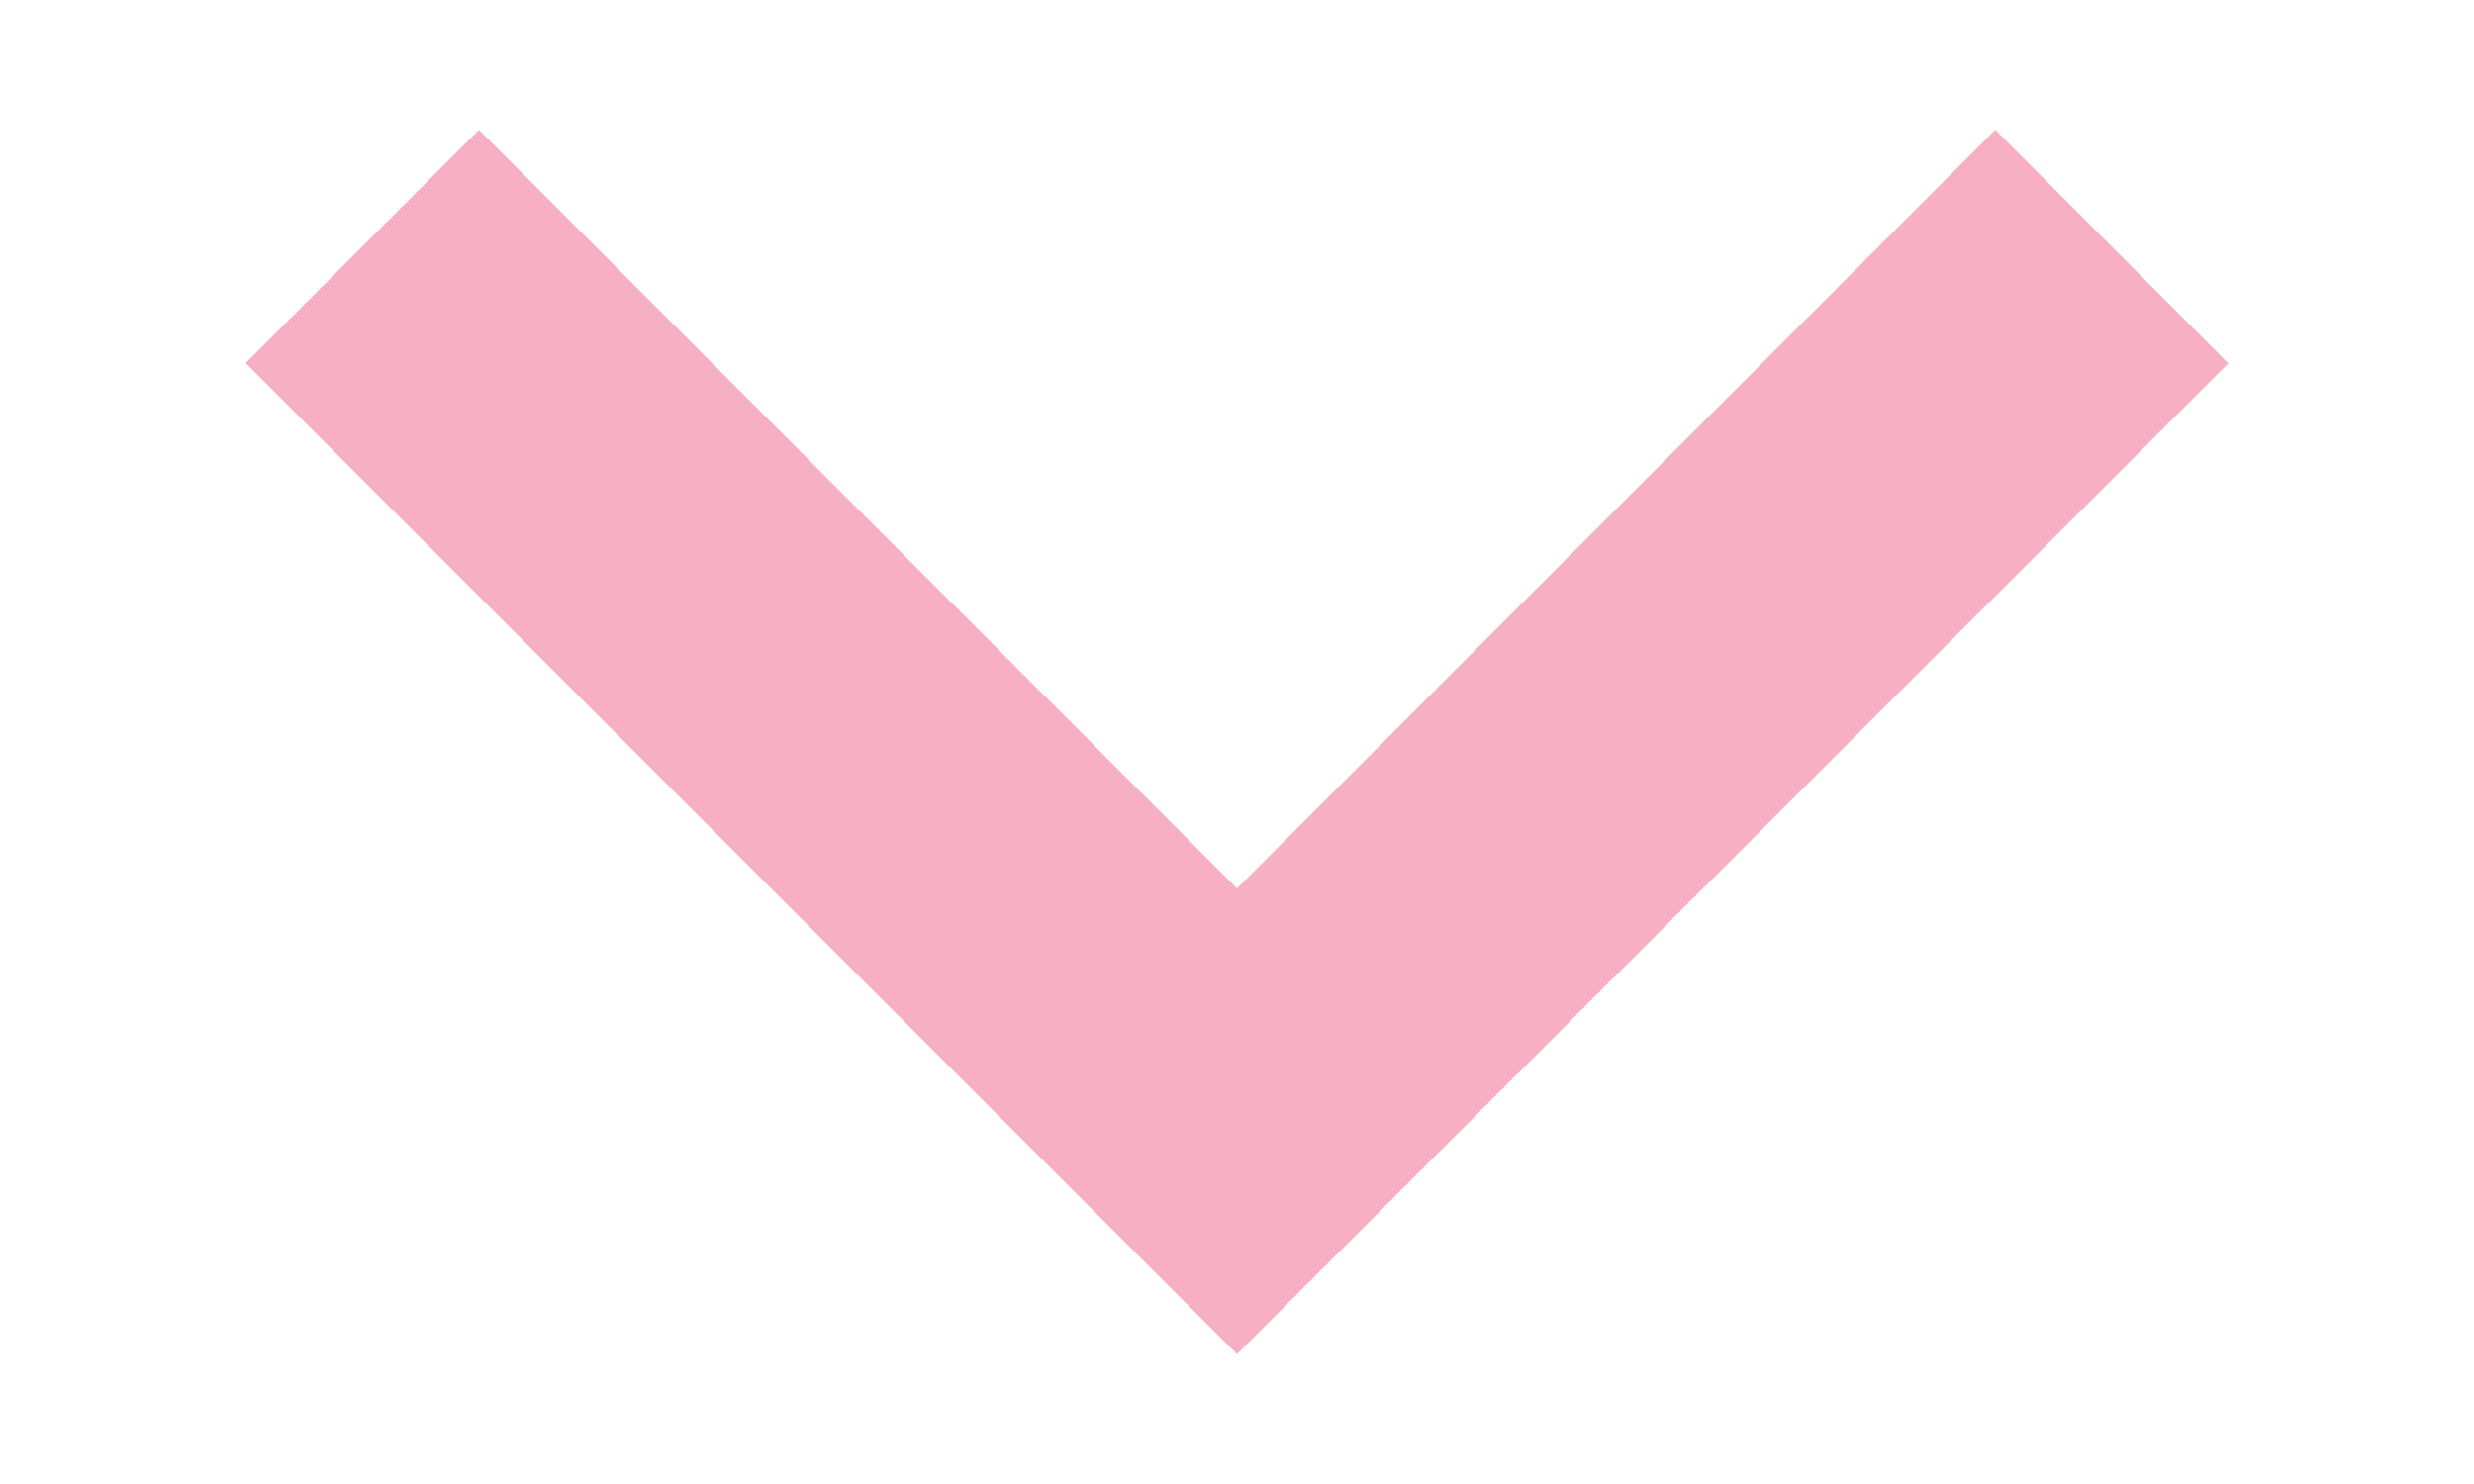 <svg width="10" height="6" viewBox="0 0 10 6" fill="none" xmlns="http://www.w3.org/2000/svg">
<path d="M5 5.475L9.007 1.469L8.065 0.525L5 3.592L1.936 0.525L0.993 1.468L5 5.475Z" fill="#F7B0C3"/>
</svg>
